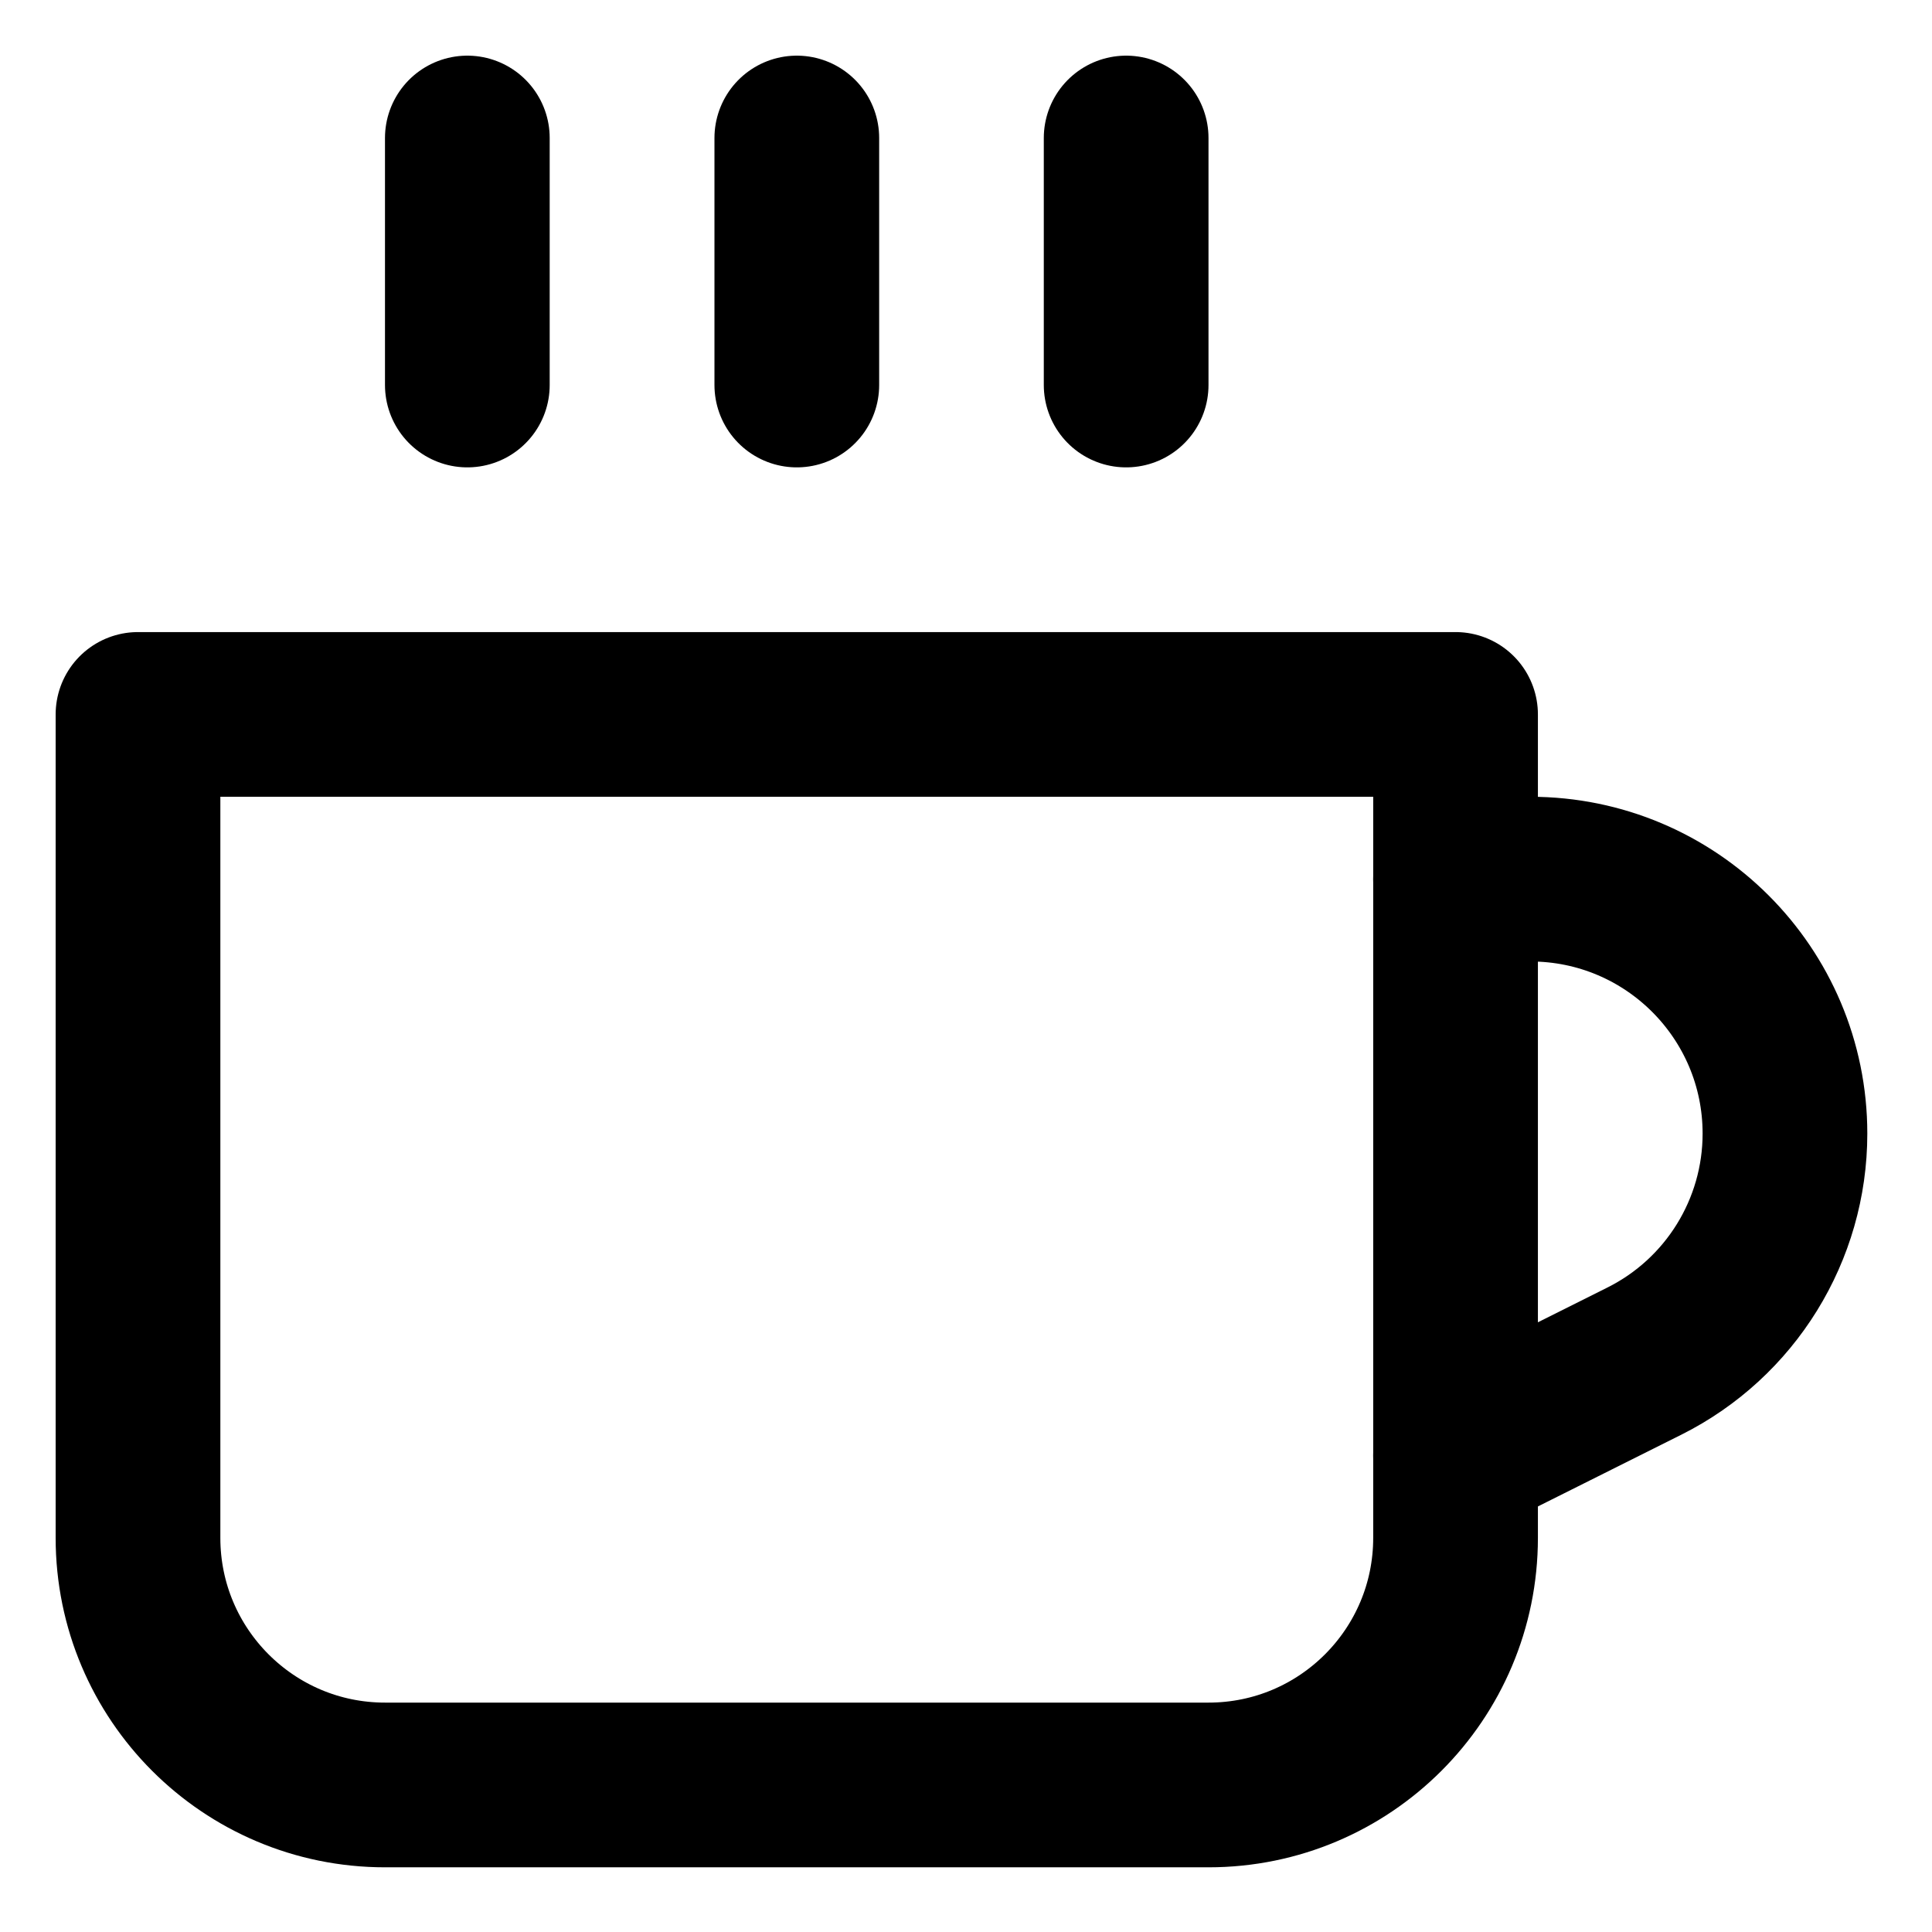 <svg width="28" height="28" viewBox="0 0 28 28" fill="none" xmlns="http://www.w3.org/2000/svg">
<path d="M2 10.354H21.095V22.288C21.095 24.266 19.492 25.869 17.515 25.869H5.58C3.603 25.869 2 24.266 2 22.288V10.354Z" stroke="black" stroke-width="2.387" stroke-linecap="round" stroke-linejoin="round"/>
<path d="M21.095 12.741H22.18C24.217 12.741 25.869 14.392 25.869 16.429C25.869 17.826 25.079 19.103 23.83 19.727L21.095 21.095" stroke="black" stroke-width="2.387" stroke-linecap="round" stroke-linejoin="round"/>
<path d="M6.773 2V5.58" stroke="black" stroke-width="2.387" stroke-linecap="round" stroke-linejoin="round"/>
<path d="M11.548 2V5.58" stroke="black" stroke-width="2.387" stroke-linecap="round" stroke-linejoin="round"/>
<path d="M16.321 2V5.58" stroke="black" stroke-width="2.387" stroke-linecap="round" stroke-linejoin="round"/>
</svg>

